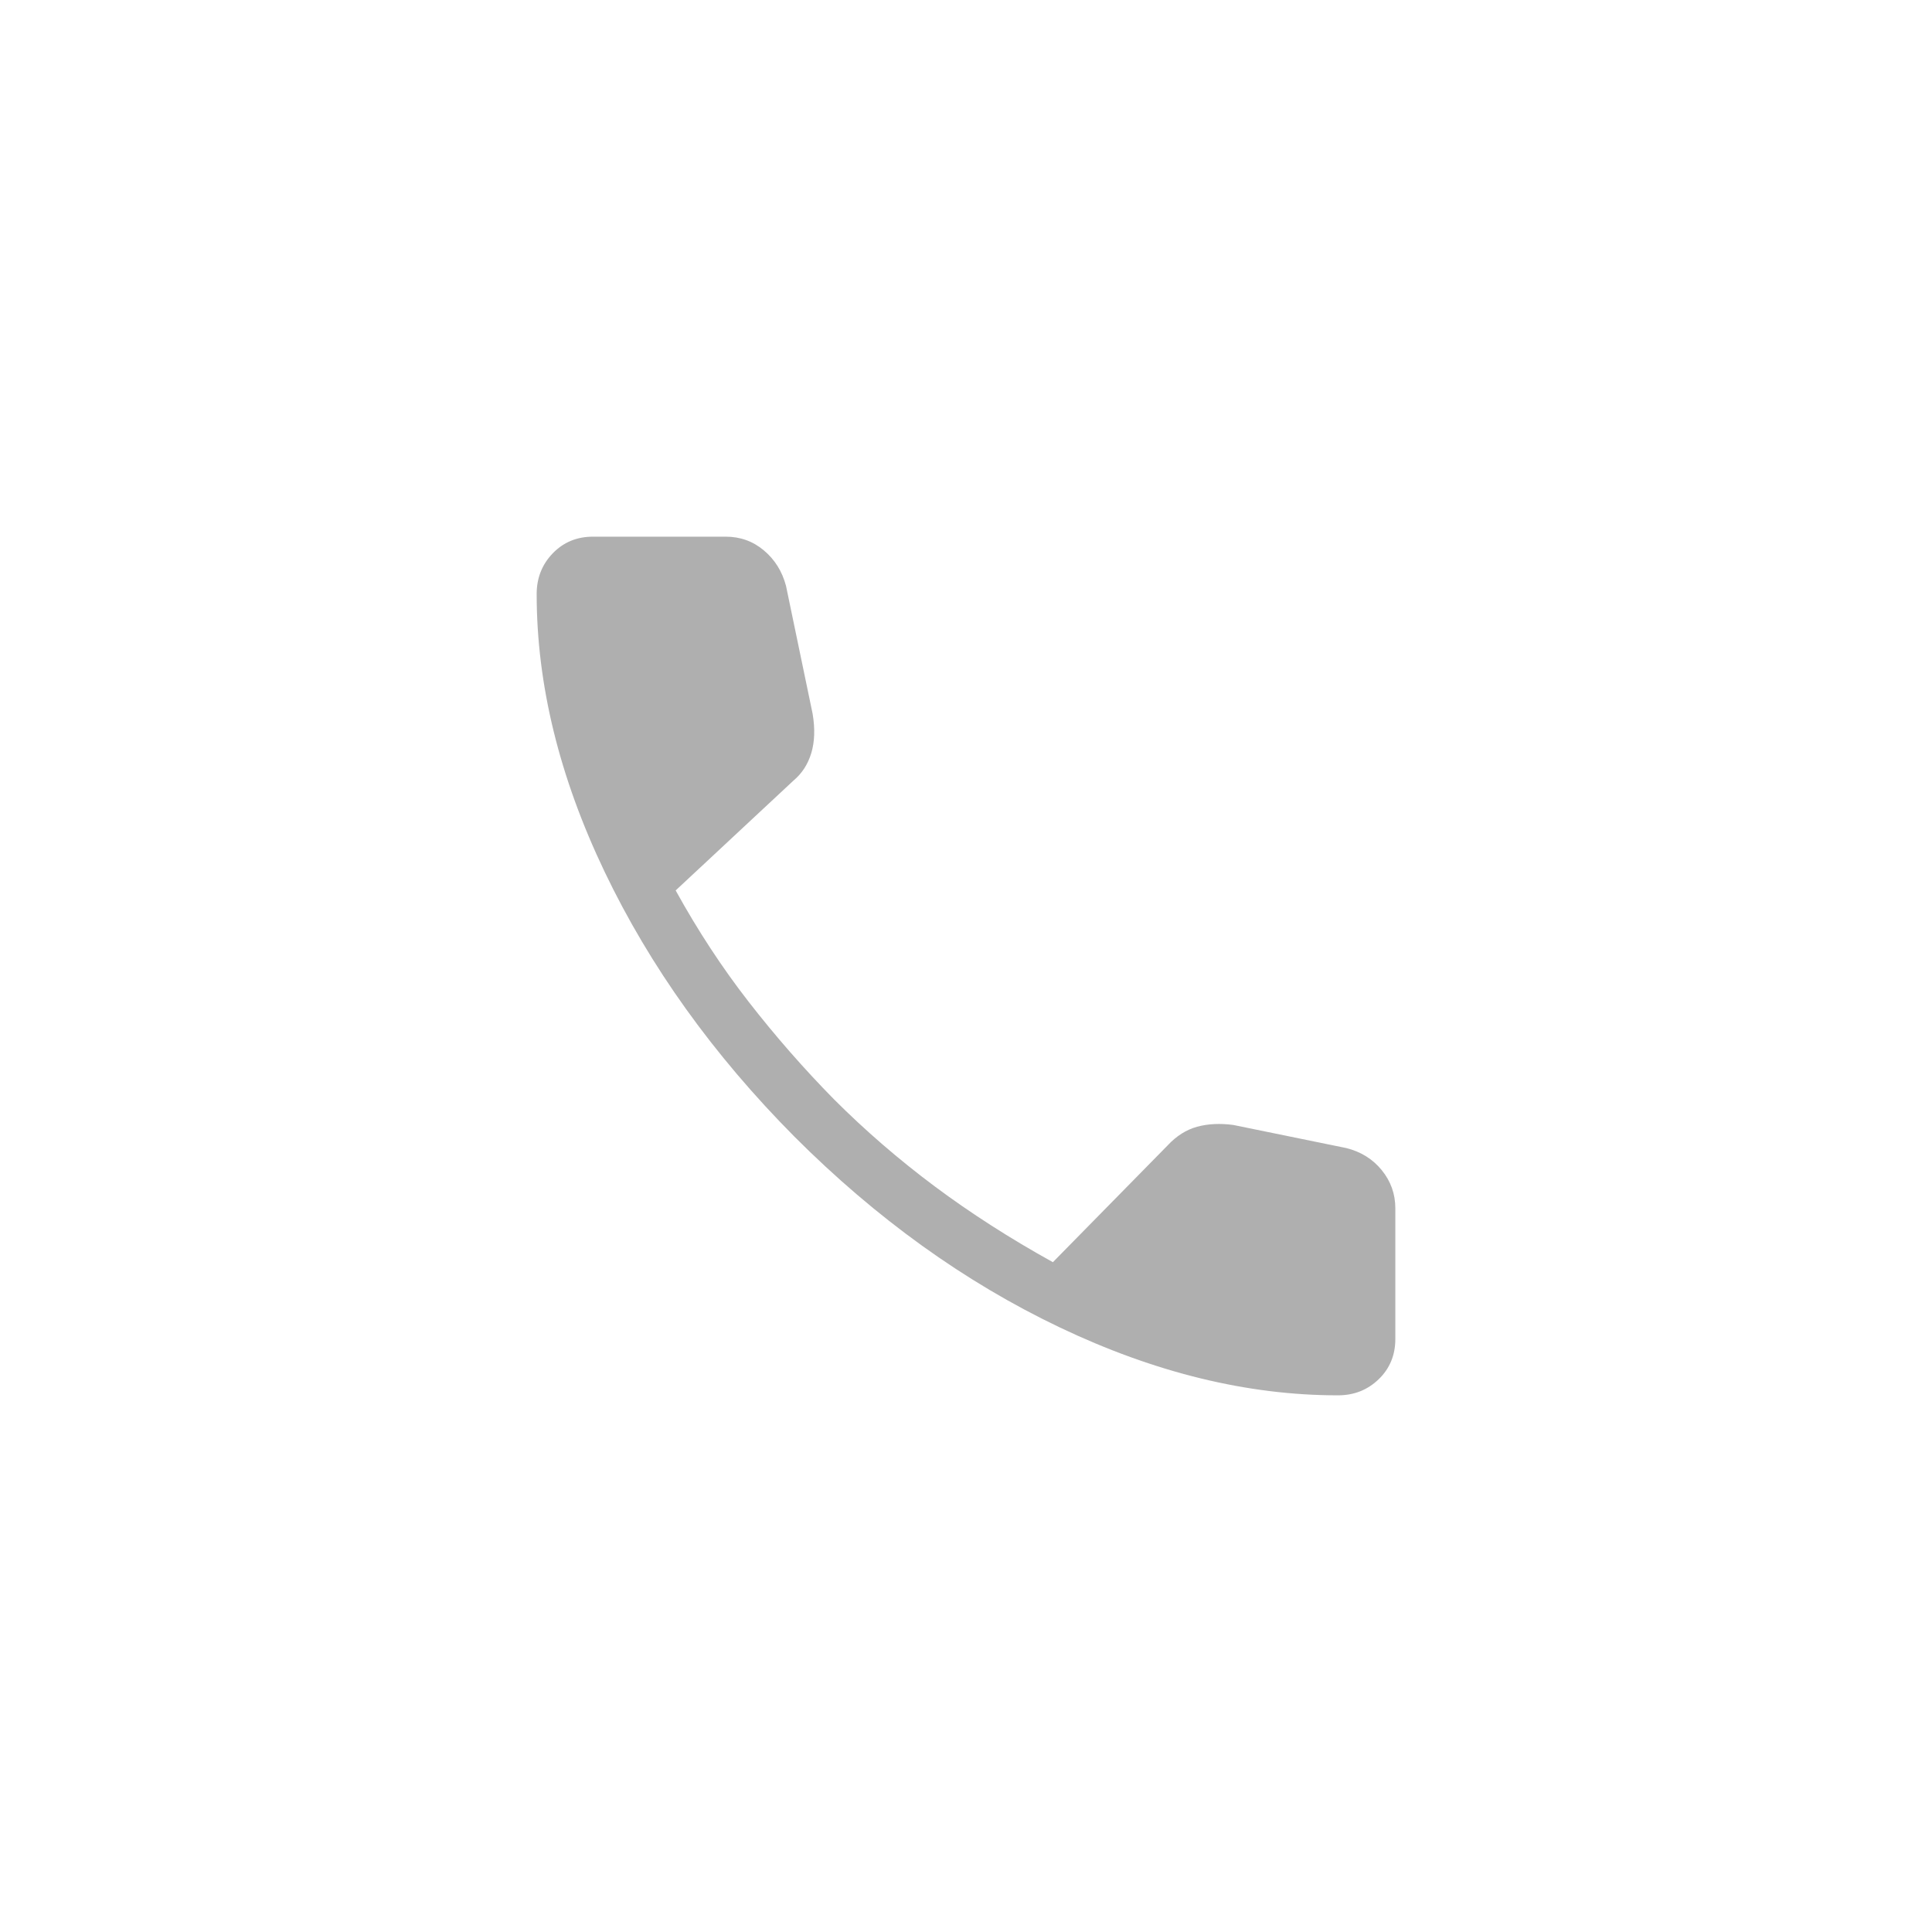 <svg width="36" height="36" viewBox="0 0 36 36" fill="none" xmlns="http://www.w3.org/2000/svg">
<path d="M24.93 26C23.245 26 21.517 25.578 19.746 24.734C17.975 23.89 16.327 22.705 14.802 21.179C13.289 19.654 12.11 18.009 11.266 16.244C10.422 14.479 10 12.755 10 11.07C10 10.77 10.1 10.517 10.3 10.31C10.5 10.103 10.75 10 11.05 10H13.523C13.795 10 14.032 10.086 14.235 10.257C14.438 10.428 14.575 10.648 14.646 10.916L15.142 13.3C15.189 13.58 15.18 13.824 15.117 14.033C15.054 14.242 14.943 14.413 14.784 14.546L12.59 16.592C13.001 17.337 13.454 18.029 13.951 18.668C14.448 19.307 14.978 19.913 15.541 20.485C16.121 21.065 16.746 21.605 17.415 22.105C18.084 22.604 18.819 23.076 19.619 23.519L21.758 21.342C21.921 21.167 22.104 21.051 22.307 20.995C22.51 20.94 22.734 20.929 22.981 20.962L25.084 21.392C25.356 21.459 25.577 21.596 25.746 21.803C25.915 22.01 26 22.248 26 22.515V24.95C26 25.25 25.897 25.5 25.69 25.7C25.483 25.9 25.23 26 24.93 26Z" fill="#AFAFAF"/>
</svg>
